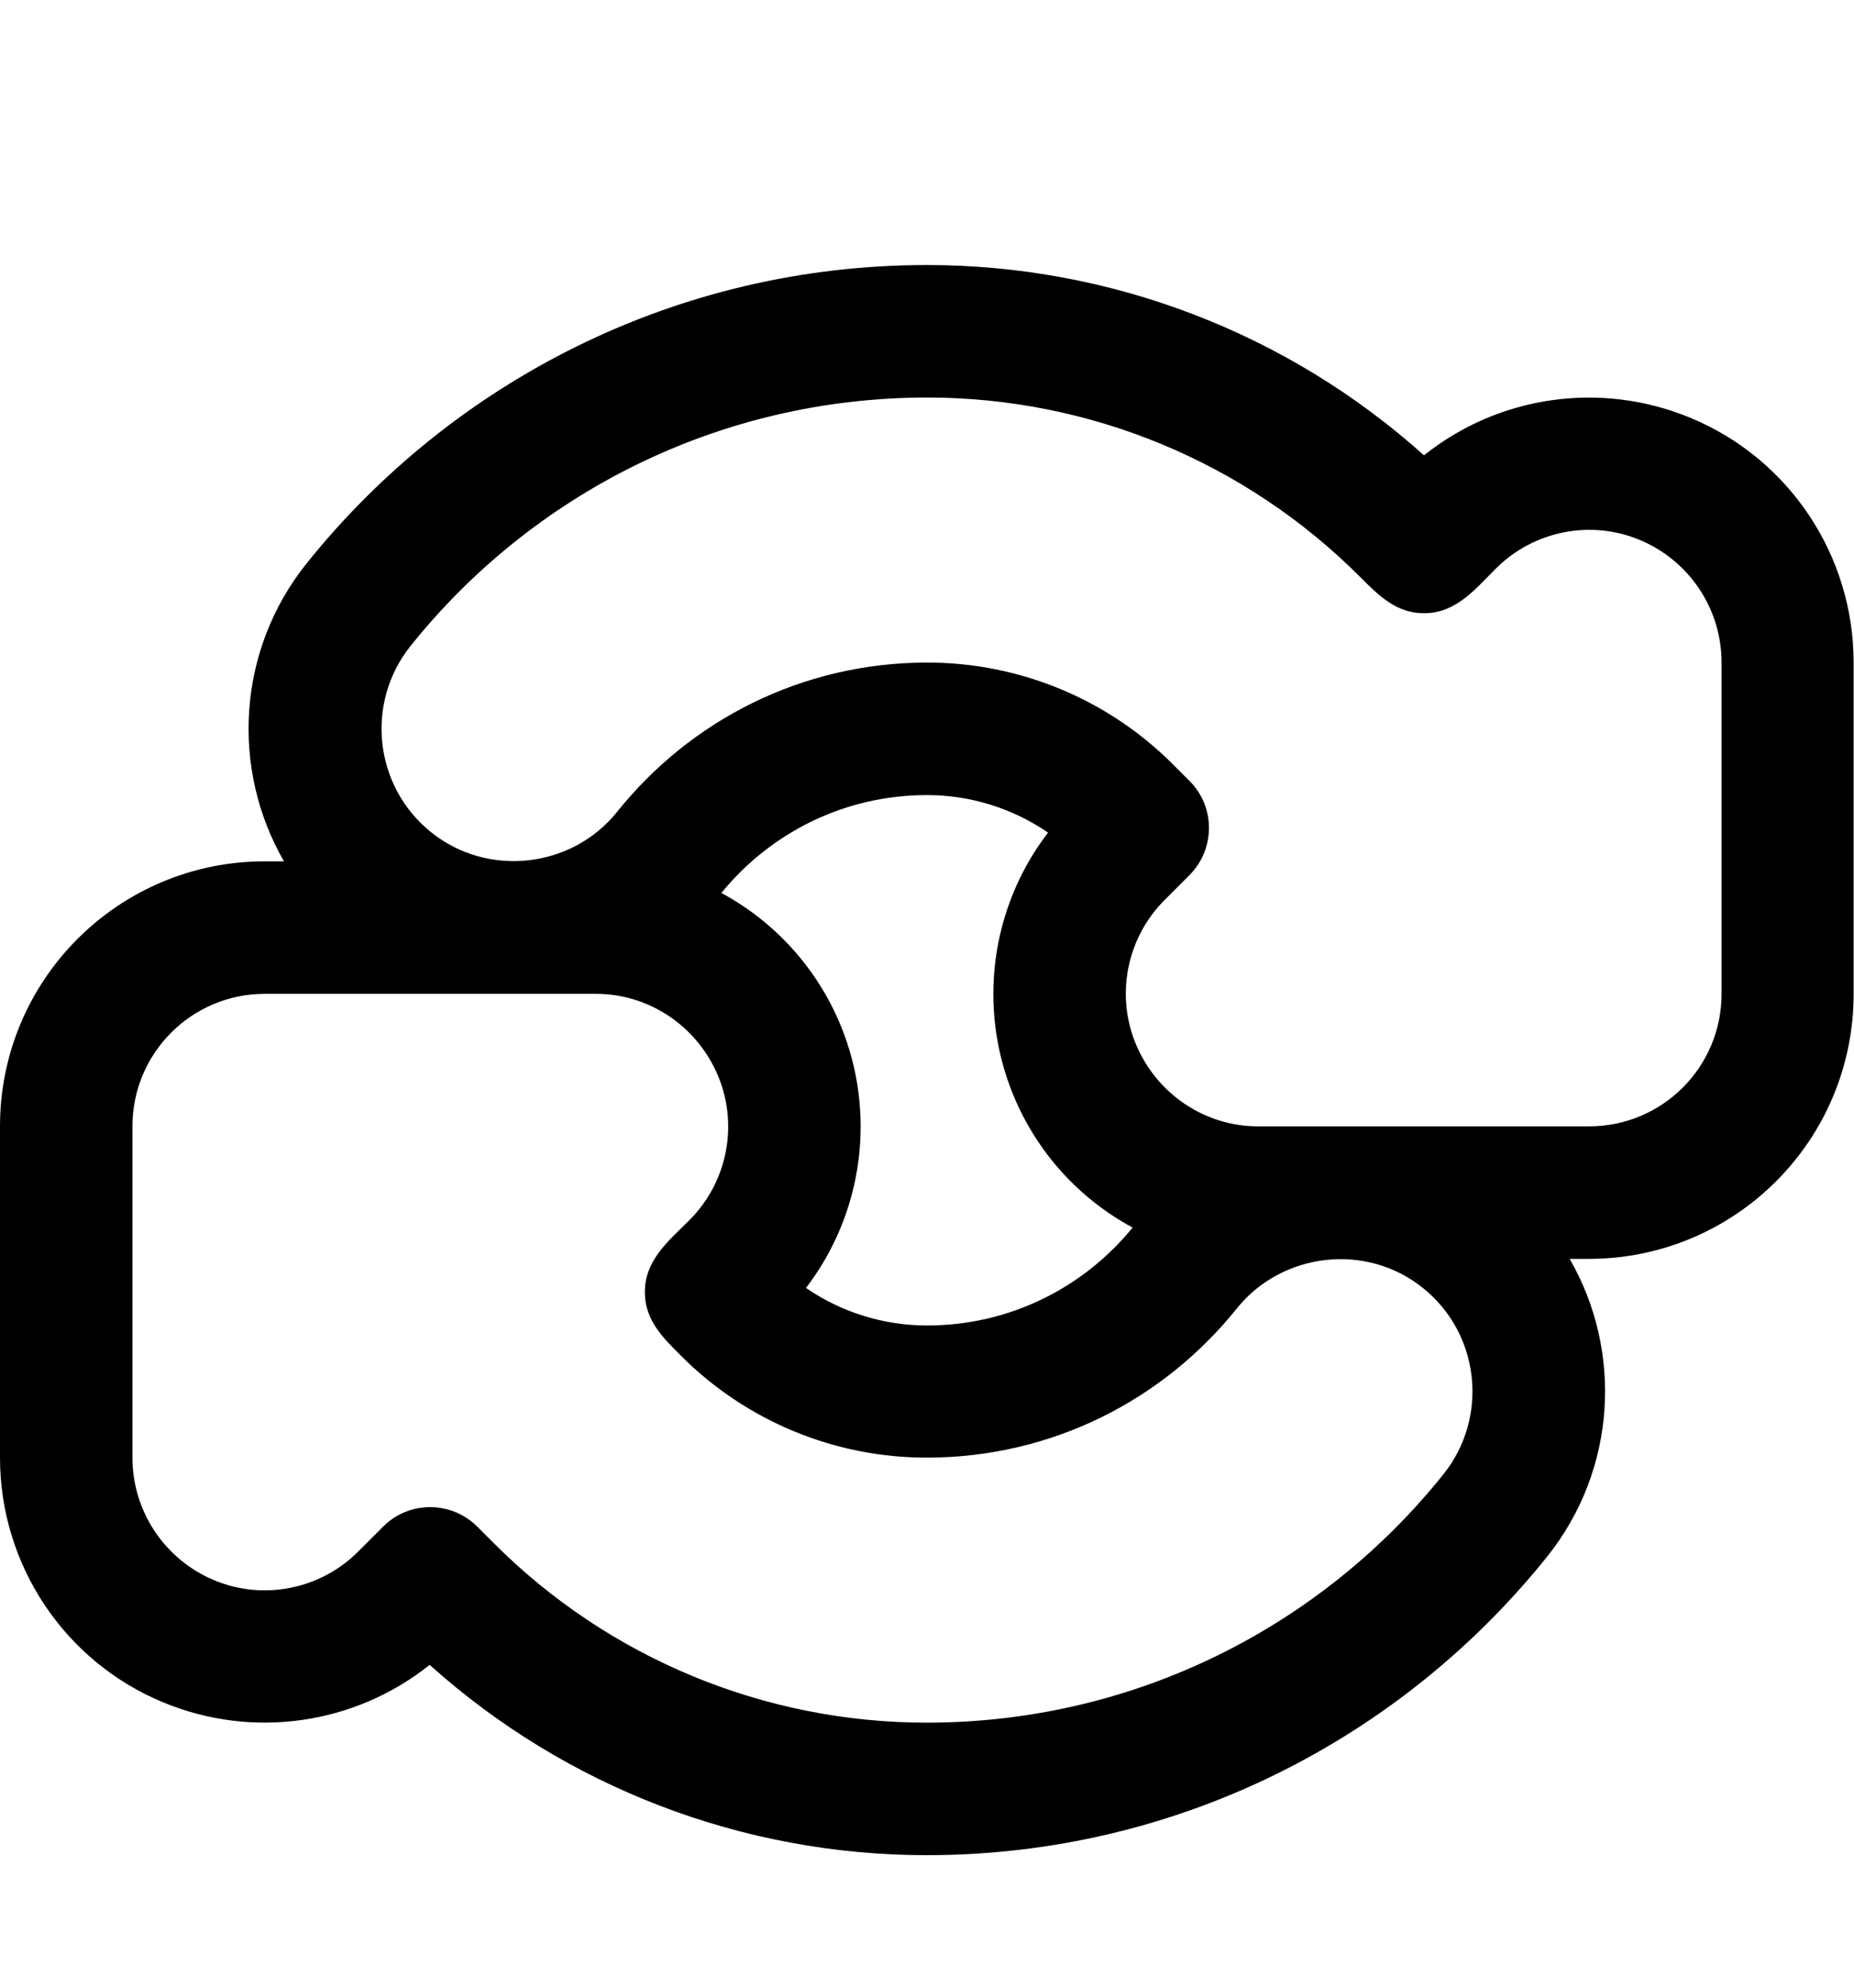 <svg xmlns="http://www.w3.org/2000/svg" viewBox="0 0 504 540"><!--! Font Awesome Pro 7.0.0 by @fontawesome - https://fontawesome.com License - https://fontawesome.com/license (Commercial License) Copyright 2025 Fonticons, Inc. --><path fill="currentColor" d="M83.4 153c39.5-49.2 100.3-81 168.6-81 50 0 98.1 18.5 135.1 51.7 20.3-16.2 48-20.3 72.4-10.2 26.9 11.1 44.4 37.4 44.4 66.5l0 90c0 39.8-32.2 72-72 72l-5.2 0c14.4 24.9 12.9 57.2-6.2 81-39.5 49.2-100.3 81-168.6 81-50 0-98.1-18.5-135.1-51.7-20.3 16.2-48 20.3-72.4 10.2-26.9-11.1-44.4-37.4-44.4-66.5l0-90c0-39.8 32.2-72 72-72l5.2 0c-14.4-24.9-12.9-57.2 6.2-81zM72 270c-19.9 0-36 16.1-36 36l0 90c0 14.6 8.8 27.7 22.2 33.3s28.9 2.5 39.2-7.8l6.8-6.8c7-7 18.4-7 25.5 0l4.6 4.6c31.2 31.2 73.5 48.7 117.6 48.7 56.9 0 107.6-26.4 140.5-67.5 12.4-15.5 9.9-38.2-5.6-50.6-15.4-12.4-38.3-9.7-50.6 5.6-19.9 24.8-50.2 40.5-84.3 40.5-25 0-49-9.9-66.7-27.6-5-5-9.9-9.7-9.9-17.4 0-8.7 6.5-13.9 12.1-19.5 10.3-10.3 13.4-25.8 7.8-39.2S176.6 270 162 270l-90 0zm270 36l90 0c19.9 0 36-16.1 36-36l0-90c0-14.6-8.8-27.7-22.2-33.3s-28.9-2.5-39.2 7.8c-5.6 5.6-10.8 12.1-19.5 12.1-7.6 0-12.4-4.9-17.4-9.9-31.2-31.2-73.5-48.7-117.6-48.7-56.9 0-107.6 26.4-140.5 67.5-12.4 15.5-9.9 38.2 5.6 50.6 15.3 12.3 38.2 9.9 50.6-5.6 19.9-24.8 50.2-40.5 84.3-40.5 25 0 49 9.9 66.7 27.6l4.6 4.6c7 7 7 18.4 0 25.5l-6.8 6.8c-10.3 10.3-13.4 25.8-7.8 39.2S327.4 306 342 306zM196.1 242.6c14.3 7.7 25.9 20.2 32.4 35.9 9.9 24 6.1 51.2-9.4 71.4 9.6 6.6 21.1 10.2 32.9 10.2 22.5 0 42.6-10.3 55.9-26.6-14.3-7.7-25.9-20.2-32.4-35.9-9.9-24-6.1-51.2 9.4-71.4-9.6-6.6-21.1-10.2-32.9-10.2-22.5 0-42.6 10.3-55.9 26.6z"/></svg>